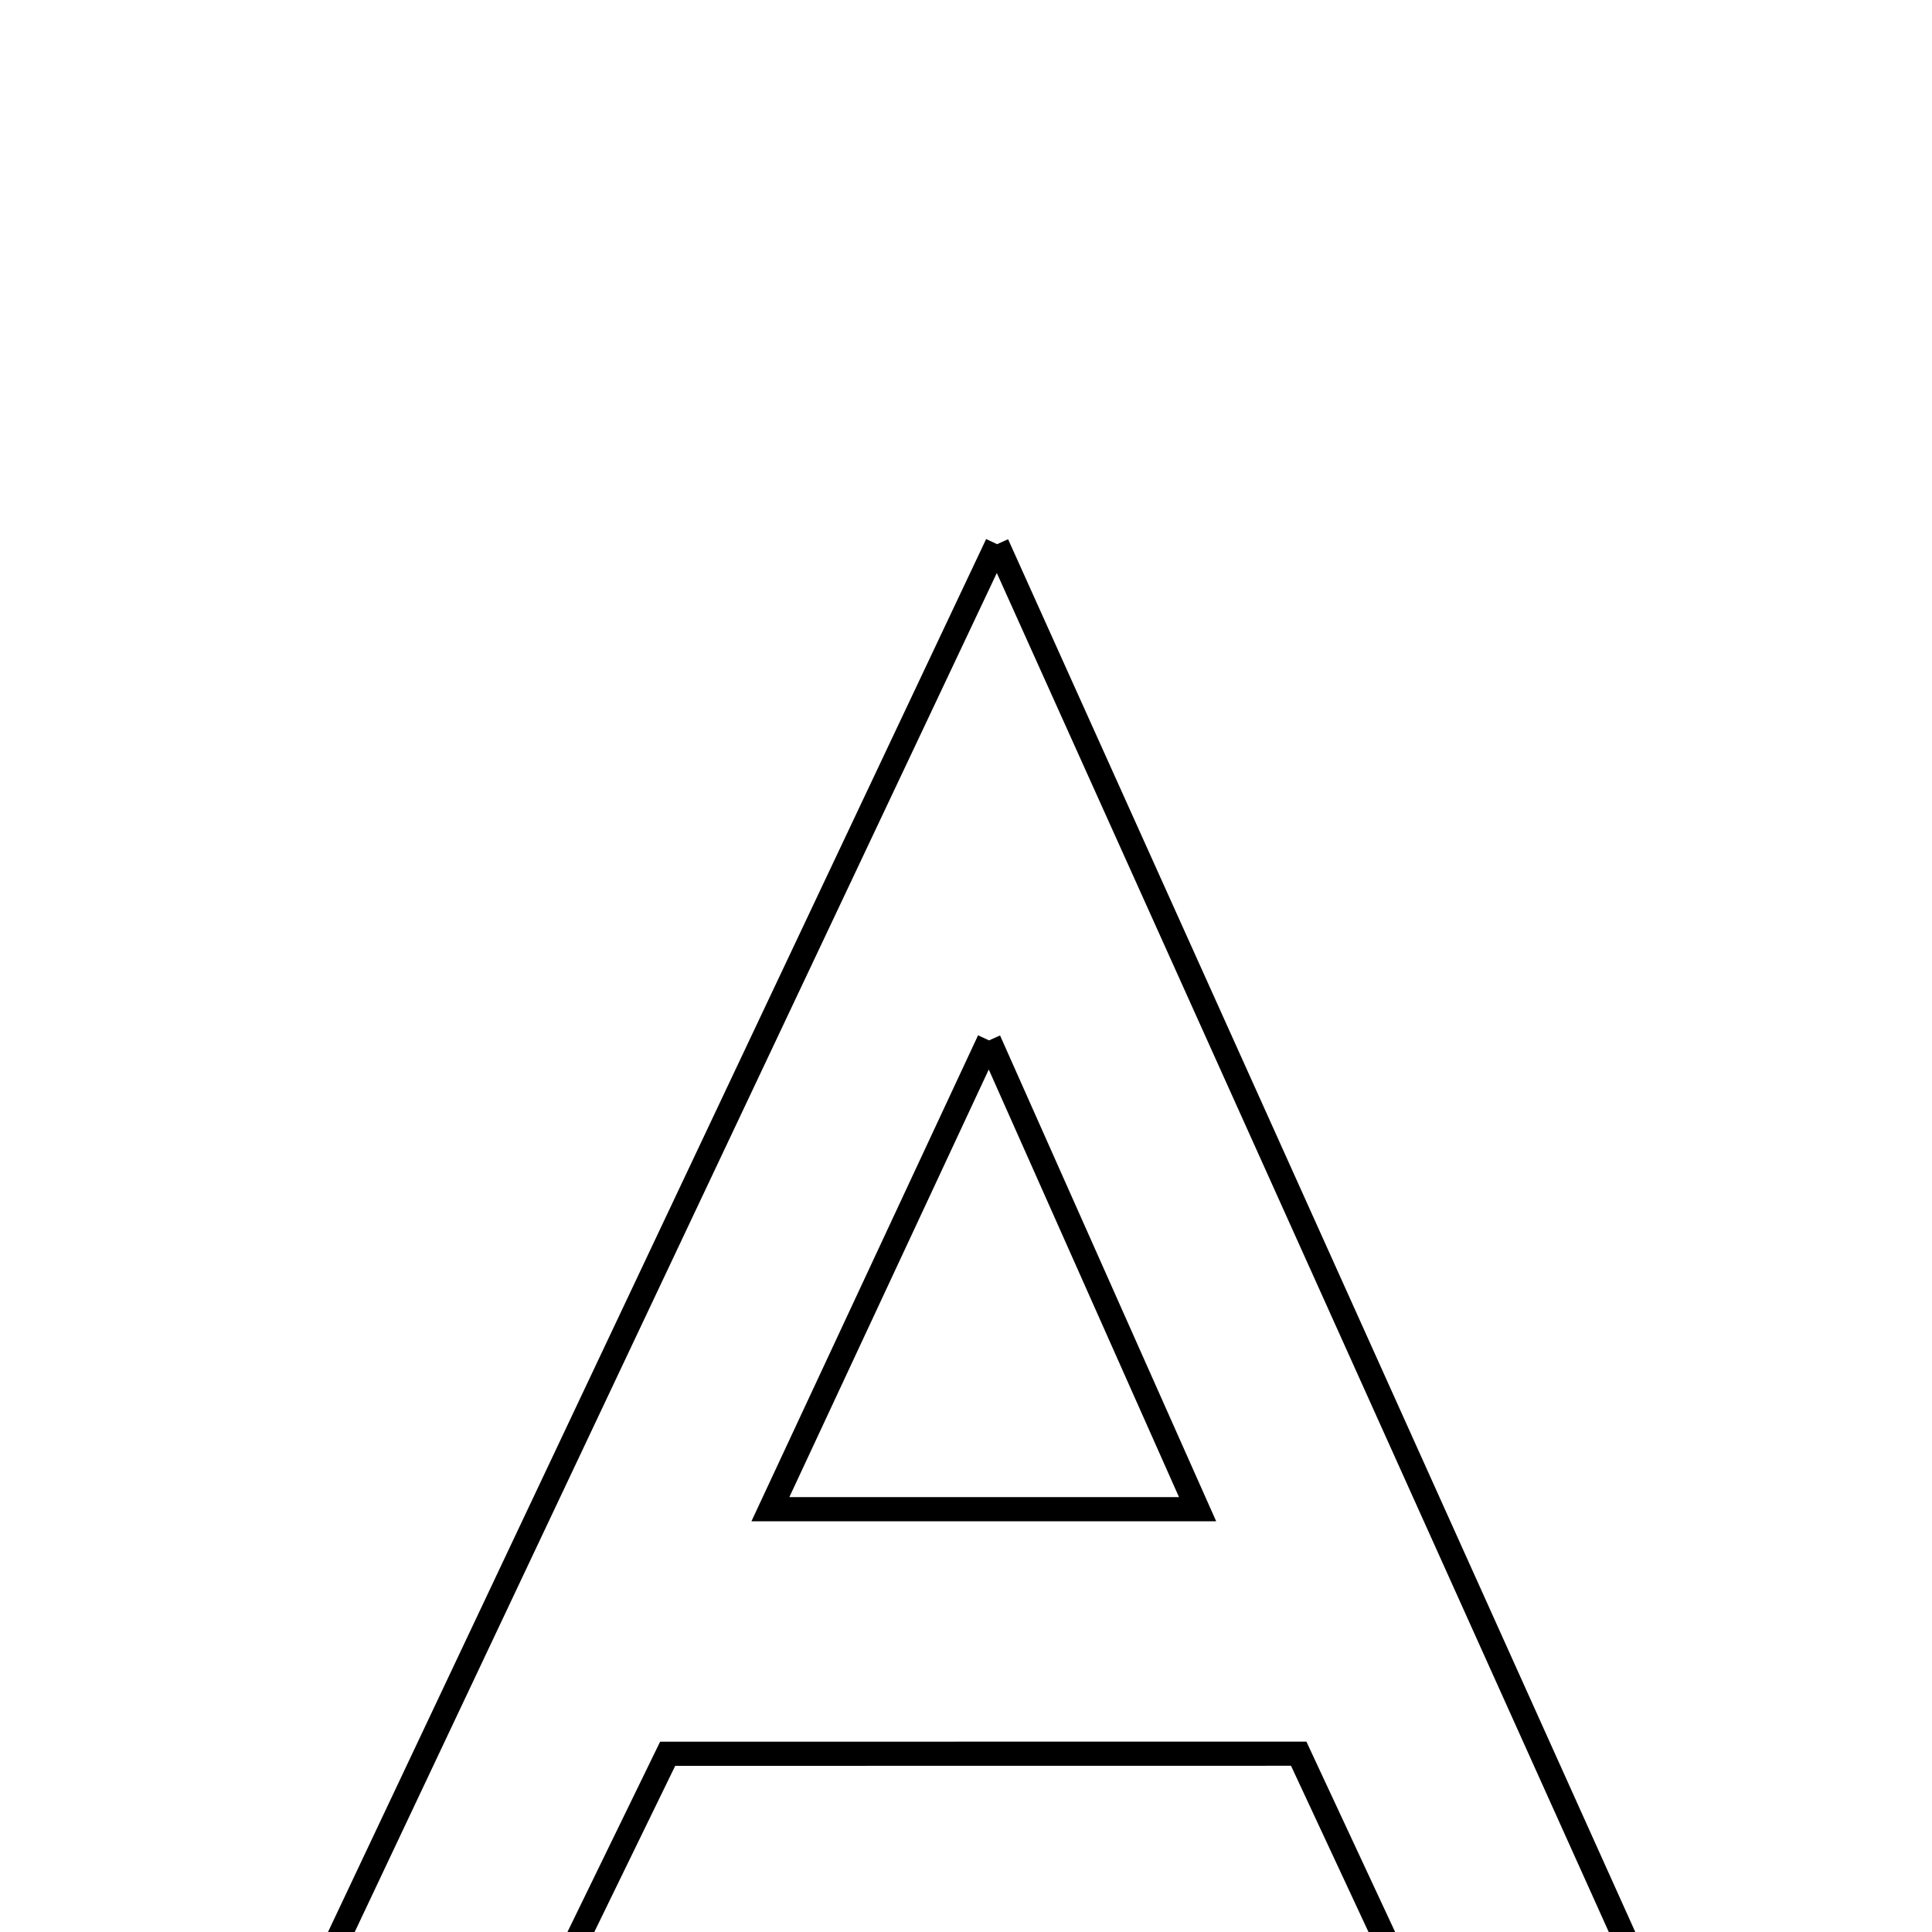 <svg xmlns="http://www.w3.org/2000/svg" viewBox="0.0 0.0 24.0 24.0" height="200px" width="200px"><path fill="none" stroke="black" stroke-width=".3" stroke-opacity="1.0"  filling="0" d="M12.386 6.76 C15.38 13.408 18.139 19.537 21.01 25.911 C19.83 25.911 18.965 25.911 18.056 25.911 C17.423 24.553 16.806 23.23 16.133 21.785 C13.542 21.786 10.91 21.786 8.294 21.786 C7.513 23.39 6.879 24.692 6.261 25.961 C5.304 25.961 4.502 25.961 3.314 25.961 C6.321 19.596 9.22 13.46 12.386 6.76"></path>
<path fill="none" stroke="black" stroke-width=".3" stroke-opacity="1.0"  filling="0" d="M12.286 12.924 C13.209 14.998 13.977 16.724 14.877 18.748 C13.05 18.748 11.495 18.748 9.57 18.748 C10.522 16.706 11.318 14.999 12.286 12.924"></path></svg>